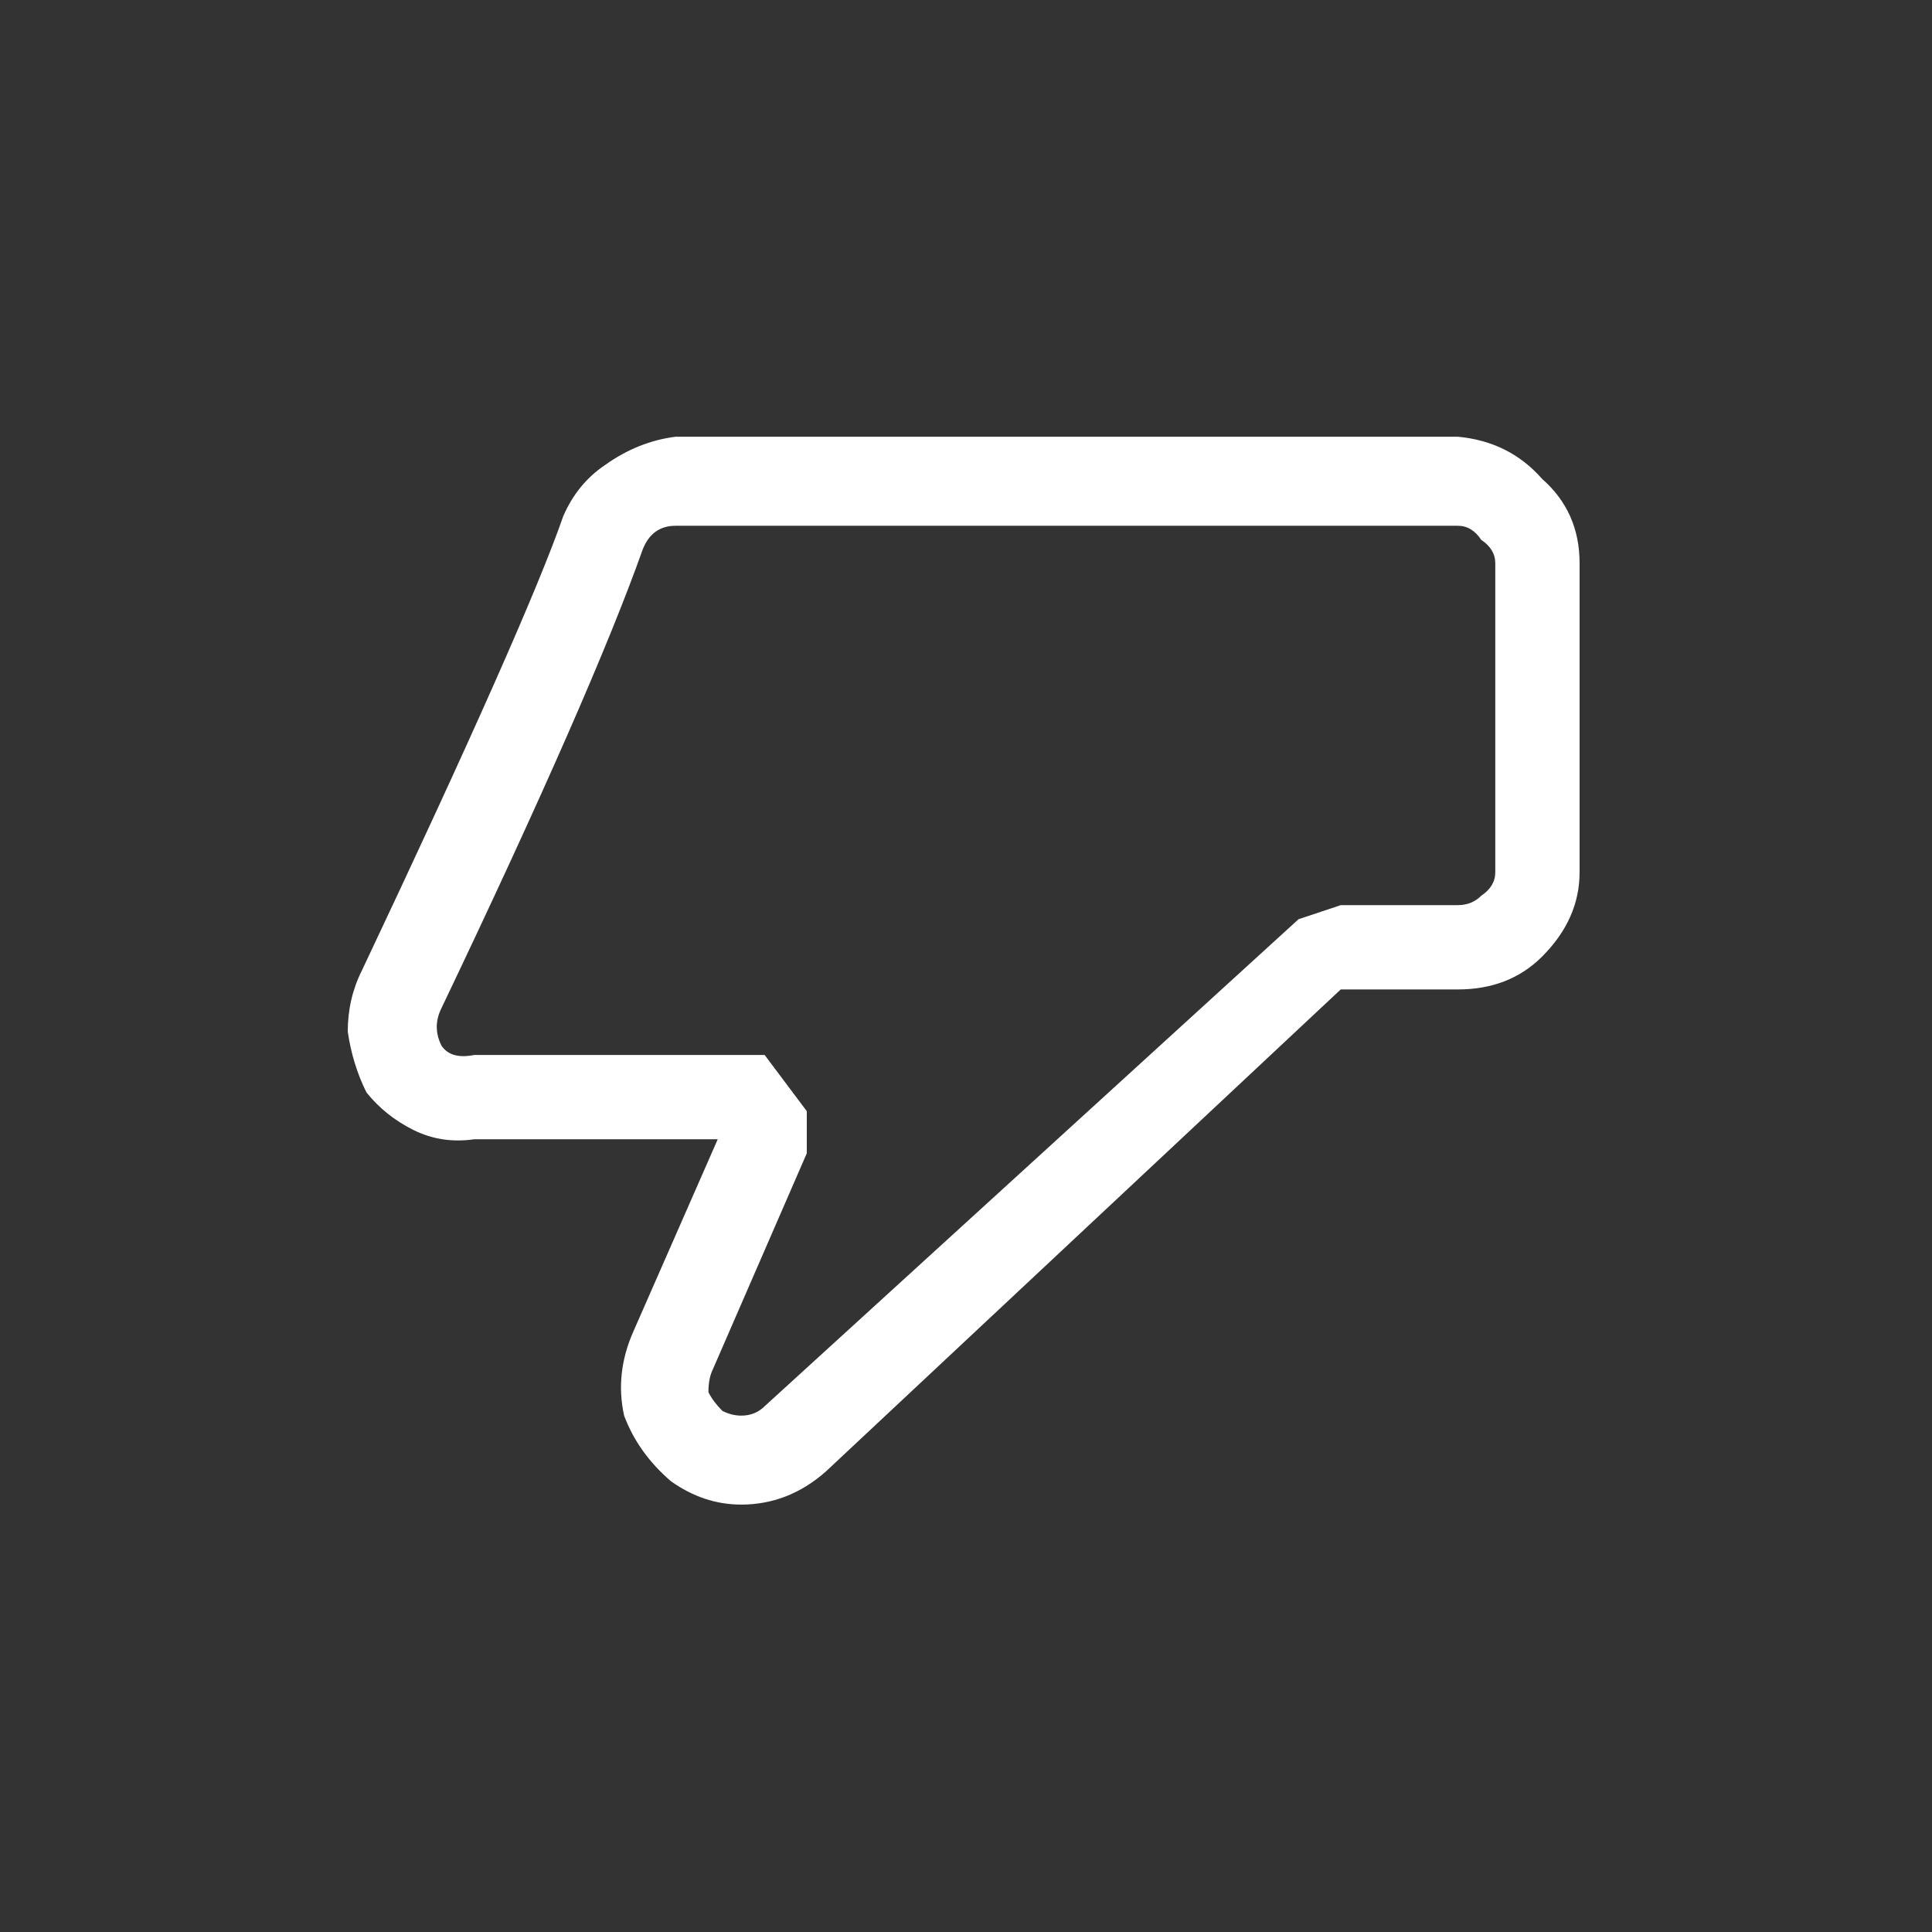 <svg width="22" height="22" viewBox="0 0 22 22" fill="none" xmlns="http://www.w3.org/2000/svg">
<rect x="0" y="0" width="22" height="22" fill="#333333" stroke="none"/>
<path d="M8.44 17.133C8.156 17.133 7.889 17.044 7.64 16.867C7.391 16.653 7.213 16.404 7.107 16.12C7.036 15.8 7.071 15.48 7.213 15.16L8.173 12.973H5.4C5.151 13.009 4.92 12.973 4.707 12.867C4.493 12.76 4.316 12.618 4.173 12.44C4.067 12.227 3.996 11.996 3.96 11.747C3.96 11.498 4.013 11.267 4.12 11.053C5.364 8.422 6.129 6.698 6.413 5.88C6.52 5.631 6.68 5.436 6.893 5.293C7.142 5.116 7.409 5.009 7.693 4.973H16.6C16.991 5.009 17.311 5.169 17.56 5.453C17.844 5.702 17.987 6.022 17.987 6.413V9.933C17.987 10.289 17.844 10.609 17.56 10.893C17.311 11.142 16.991 11.267 16.6 11.267H15.267L9.4 16.76C9.116 17.009 8.796 17.133 8.44 17.133ZM7.693 5.987C7.516 5.987 7.391 6.076 7.32 6.253C6.929 7.356 6.164 9.098 5.027 11.48C4.956 11.622 4.956 11.764 5.027 11.907C5.098 12.013 5.222 12.049 5.4 12.013H8.707L9.187 12.653V13.133L8.12 15.587C8.084 15.658 8.067 15.747 8.067 15.853C8.102 15.924 8.156 15.996 8.227 16.067C8.298 16.102 8.369 16.12 8.44 16.12C8.547 16.12 8.636 16.084 8.707 16.013L14.787 10.467L15.267 10.307H16.6C16.707 10.307 16.796 10.271 16.867 10.2C16.973 10.129 17.027 10.04 17.027 9.933V6.413C17.027 6.307 16.973 6.218 16.867 6.147C16.796 6.04 16.707 5.987 16.6 5.987H7.693Z" fill="#FFFFFF"/>
</svg>
